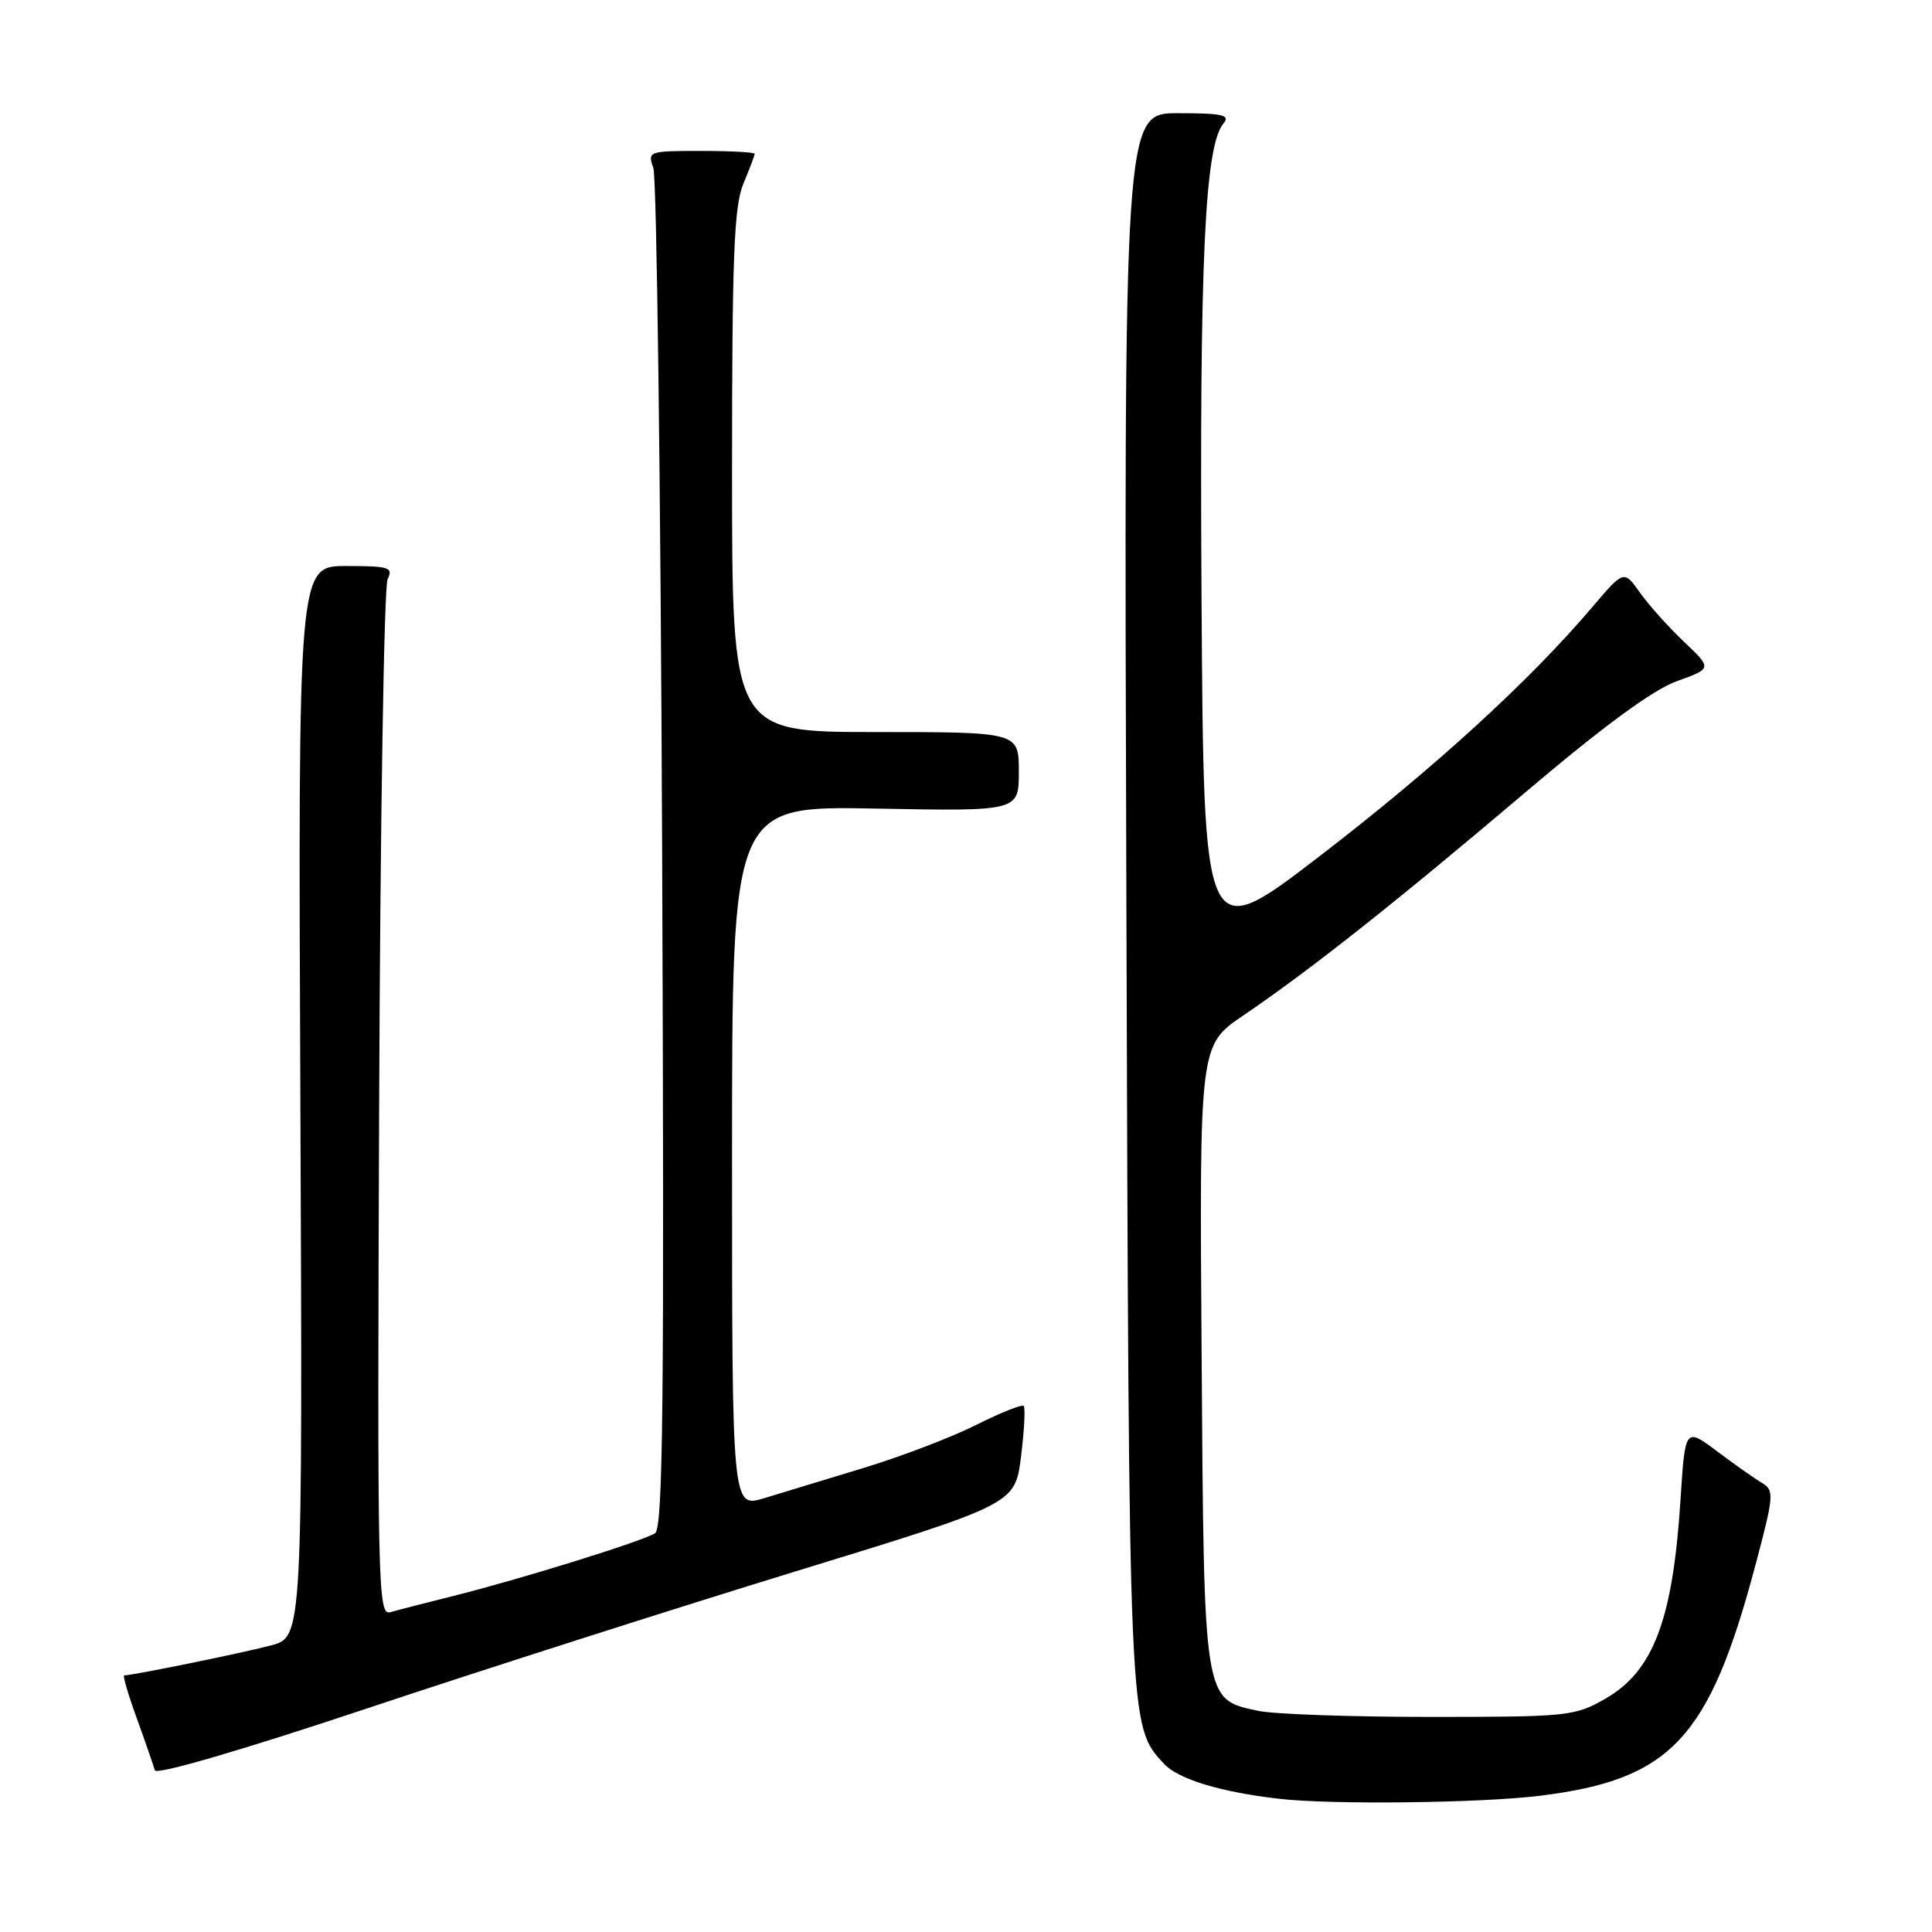 <?xml version="1.0" encoding="UTF-8" standalone="no"?>
<!DOCTYPE svg PUBLIC "-//W3C//DTD SVG 1.1//EN" "http://www.w3.org/Graphics/SVG/1.1/DTD/svg11.dtd" >
<svg xmlns="http://www.w3.org/2000/svg" xmlns:xlink="http://www.w3.org/1999/xlink" version="1.1" viewBox="0 0 256 256">
 <g >
 <path fill="currentColor"
d=" M 204.03 237.95 C 221.43 235.80 226.48 230.40 232.60 207.40 C 235.05 198.20 235.11 197.48 233.51 196.52 C 232.56 195.96 229.88 194.07 227.54 192.32 C 223.29 189.13 223.29 189.13 222.67 198.82 C 221.65 214.65 219.08 221.44 212.71 225.09 C 208.67 227.41 207.76 227.50 189.50 227.50 C 179.05 227.50 168.81 227.14 166.74 226.70 C 159.44 225.15 159.54 225.77 159.22 179.55 C 158.93 138.50 158.93 138.50 164.72 134.57 C 173.52 128.60 184.91 119.59 202.00 105.09 C 212.49 96.19 219.02 91.40 222.19 90.26 C 226.87 88.58 226.87 88.58 223.14 85.04 C 221.08 83.09 218.45 80.15 217.29 78.51 C 215.17 75.52 215.17 75.52 210.93 80.51 C 202.59 90.31 190.04 101.78 174.89 113.42 C 159.50 125.25 159.50 125.25 159.21 79.38 C 158.93 34.51 159.63 19.35 162.12 16.35 C 163.05 15.24 161.99 15.00 156.08 15.00 C 148.92 15.00 148.92 15.00 149.25 119.25 C 149.60 229.65 149.55 228.64 154.23 233.71 C 156.12 235.75 161.73 237.46 169.50 238.35 C 176.44 239.15 196.17 238.92 204.03 237.95 Z  M 105.50 208.19 C 134.50 199.30 134.50 199.30 135.29 193.02 C 135.72 189.56 135.88 186.54 135.64 186.30 C 135.40 186.06 132.57 187.19 129.35 188.81 C 126.13 190.43 119.45 192.98 114.50 194.49 C 109.55 196.00 103.59 197.81 101.25 198.52 C 97.00 199.80 97.00 199.80 97.00 153.29 C 97.00 106.78 97.00 106.78 116.00 107.14 C 135.00 107.50 135.00 107.50 135.00 102.25 C 135.00 97.00 135.00 97.00 116.00 97.00 C 97.00 97.00 97.00 97.00 97.00 62.47 C 97.00 34.03 97.26 27.30 98.50 24.35 C 99.32 22.37 100.00 20.59 100.00 20.38 C 100.00 20.17 96.80 20.00 92.88 20.00 C 85.93 20.00 85.79 20.05 86.57 22.25 C 87.02 23.49 87.54 64.51 87.74 113.41 C 88.03 185.57 87.86 202.48 86.80 203.16 C 85.19 204.21 68.76 209.31 60.00 211.49 C 56.42 212.38 52.71 213.34 51.74 213.62 C 50.06 214.12 49.99 210.72 50.24 146.32 C 50.38 109.02 50.89 77.71 51.36 76.75 C 52.13 75.18 51.57 75.00 45.86 75.00 C 39.50 75.00 39.50 75.00 39.80 145.95 C 40.10 216.90 40.10 216.90 35.93 218.02 C 32.36 218.98 17.58 222.00 16.45 222.00 C 16.24 222.00 17.00 224.59 18.15 227.75 C 19.29 230.91 20.35 233.99 20.52 234.58 C 20.69 235.22 32.09 231.90 48.65 226.37 C 63.97 221.26 89.55 213.08 105.50 208.19 Z "/>
</g>
</svg>